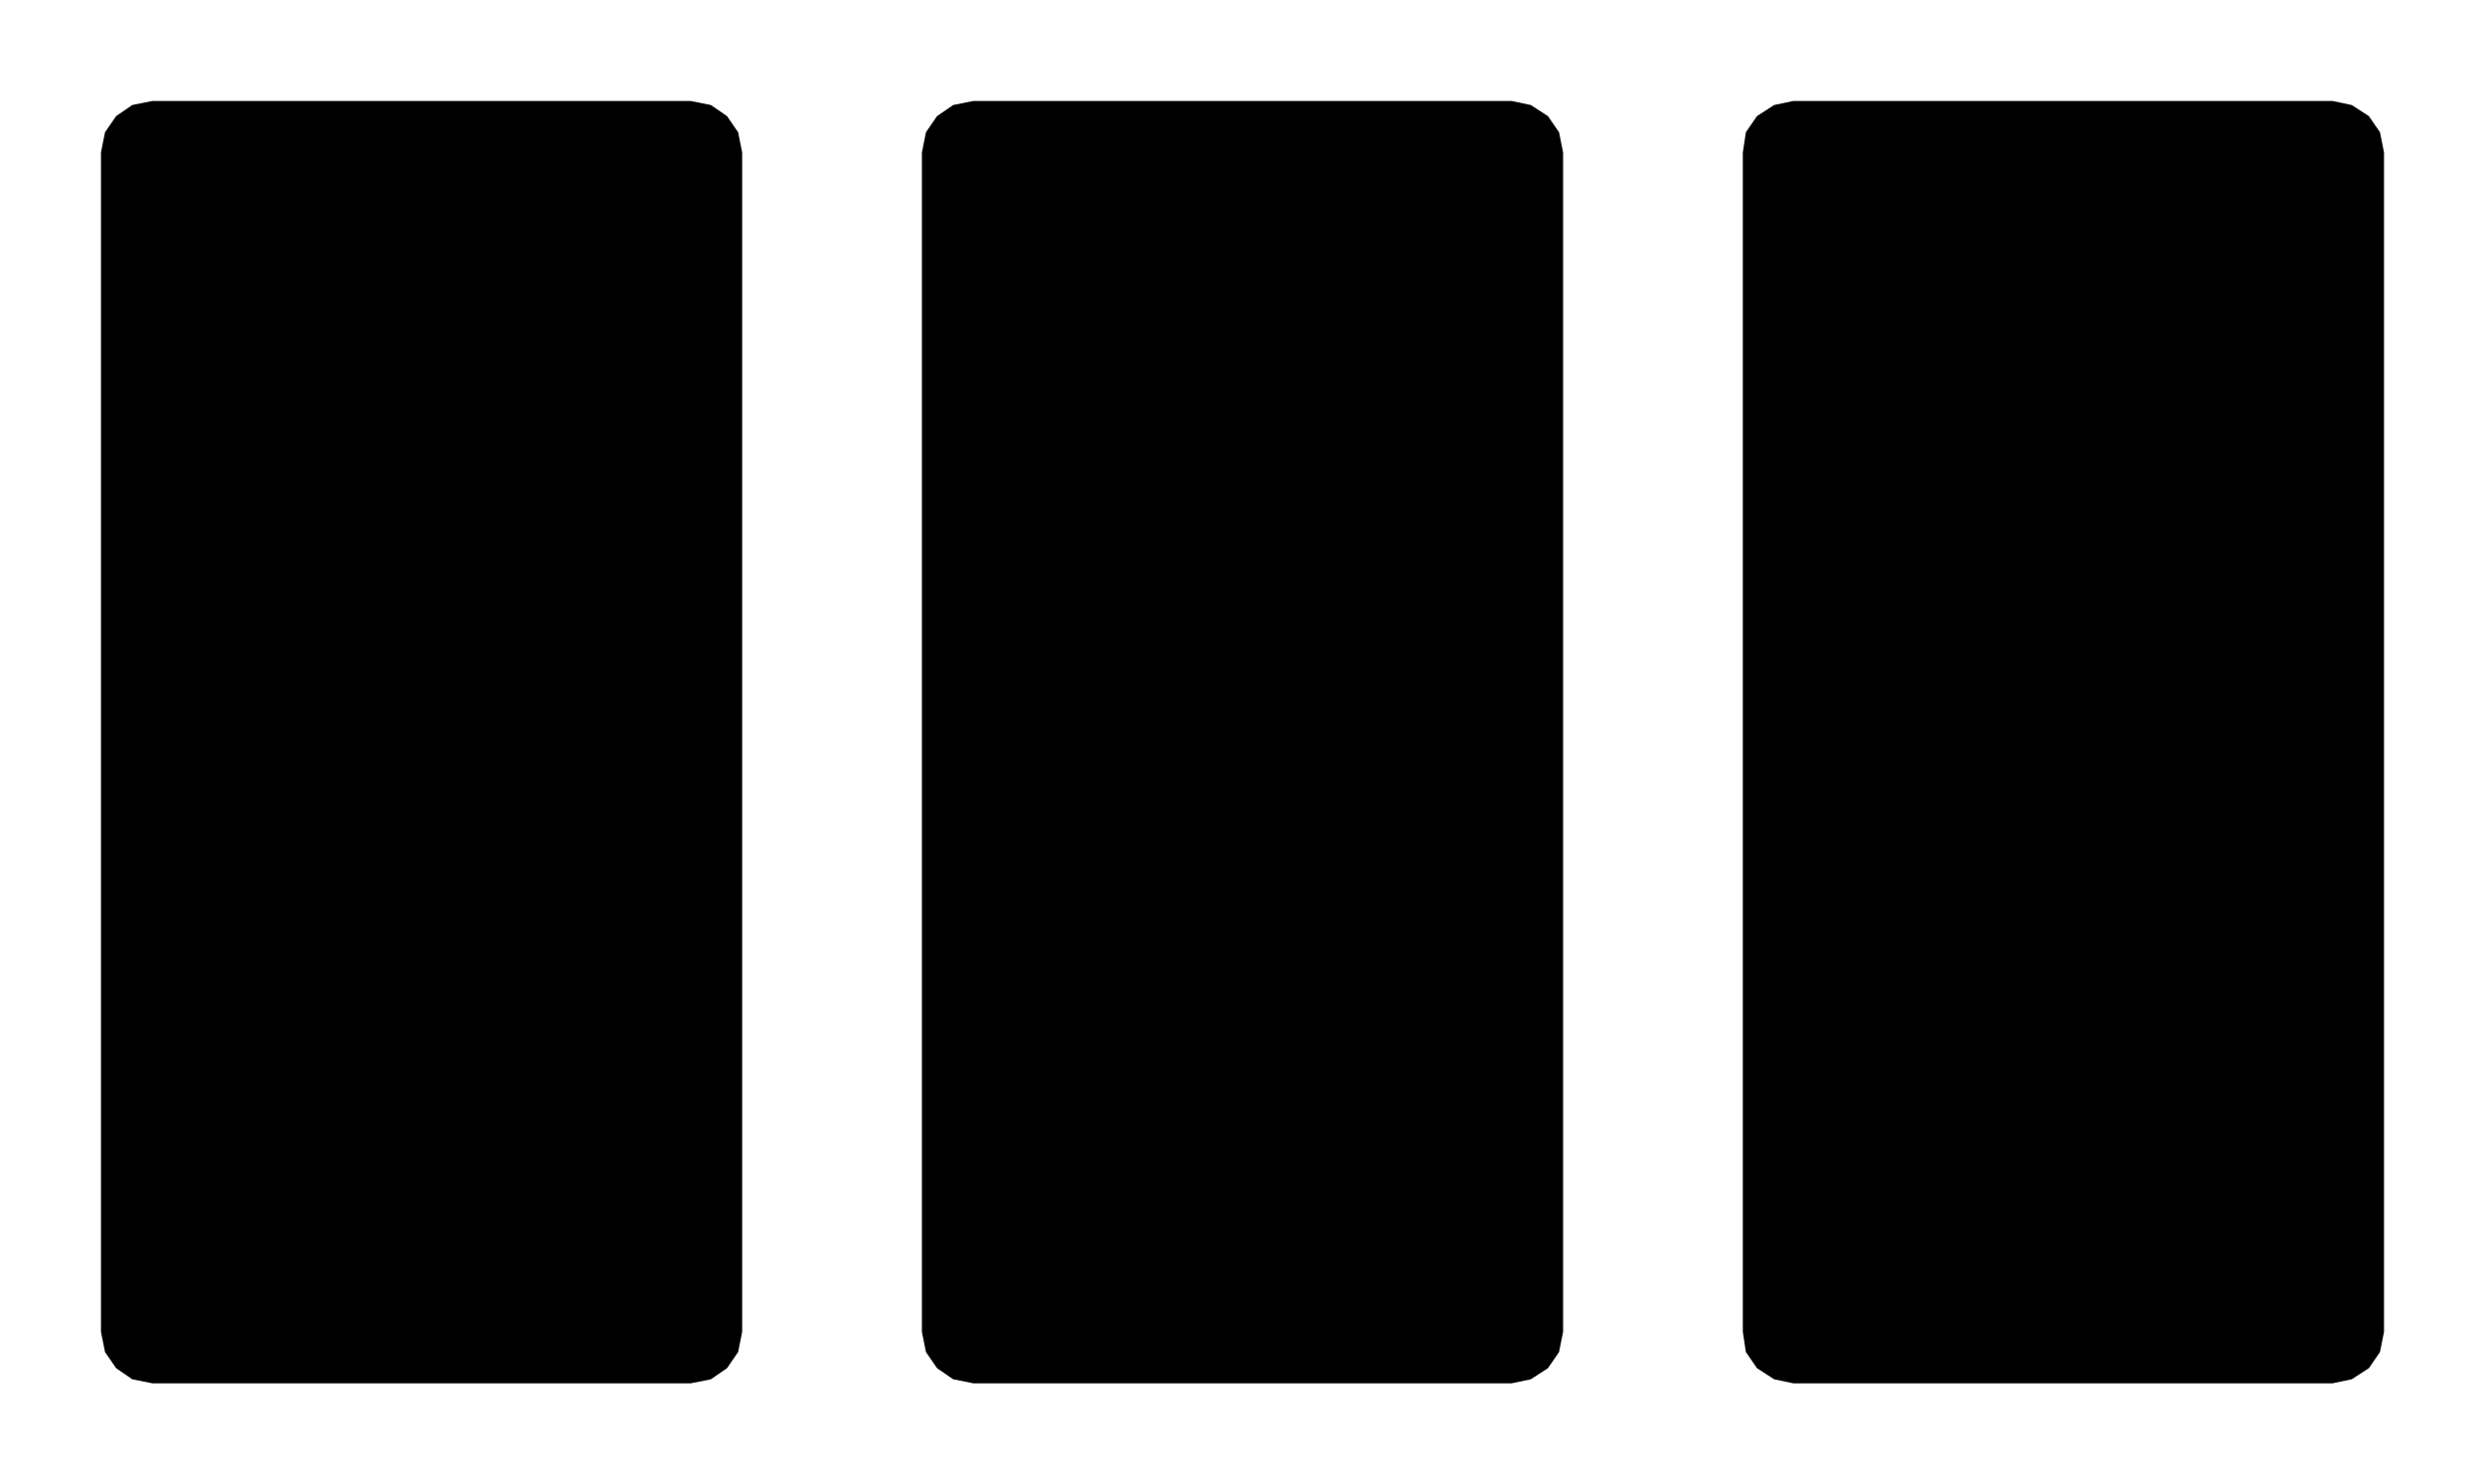 <!DOCTYPE svg PUBLIC "-//W3C//DTD SVG 1.1//EN" "http://www.w3.org/Graphics/SVG/1.1/DTD/svg11.dtd">
<svg xmlns:svg="http://www.w3.org/2000/svg" xmlns="http://www.w3.org/2000/svg" xmlns:xlink="http://www.w3.org/1999/xlink" version="1.1" width="2.461mm" height="1.47mm" viewBox="0 0 2.461 1.47">
<title>SVG Image created as SMT-JUMPER_3_NO_SILK.svg date 2024/09/04 16:50:27 </title>
  <desc>Image generated by PCBNEW </desc>
<g style="fill:#000000; fill-opacity:1;stroke:#000000; stroke-opacity:1; stroke-linecap:round; stroke-linejoin:round;" transform="translate(0 0) scale(1 1)">
<path style="fill:#000000; fill-opacity:1; stroke:none;fill-rule:evenodd;" d="M 0.735,1.319 0.731,1.339 0.72,1.355 0.704,1.366 0.684,1.37 0.151,1.37 0.131,1.366 0.115,1.355 0.104,1.339 0.1,1.319 0.1,0.151 0.104,0.131 0.115,0.115 0.131,0.104 0.151,0.1 0.684,0.1 0.704,0.104 0.72,0.115 0.731,0.131 0.735,0.151 Z"/> 
<path style="fill:#000000; fill-opacity:1; stroke:none;fill-rule:evenodd;" d="M 1.548,1.319 1.544,1.339 1.533,1.355 1.516,1.366 1.497,1.37 0.964,1.37 0.944,1.366 0.928,1.355 0.917,1.339 0.913,1.319 0.913,0.151 0.917,0.131 0.928,0.115 0.944,0.104 0.964,0.1 1.497,0.1 1.516,0.104 1.533,0.115 1.544,0.131 1.548,0.151 Z"/> 
<path style="fill:#000000; fill-opacity:1; stroke:none;fill-rule:evenodd;" d="M 2.361,1.319 2.357,1.339 2.346,1.355 2.329,1.366 2.31,1.37 1.776,1.37 1.757,1.366 1.74,1.355 1.729,1.339 1.726,1.319 1.726,0.151 1.729,0.131 1.74,0.115 1.757,0.104 1.776,0.1 2.31,0.1 2.329,0.104 2.346,0.115 2.357,0.131 2.361,0.151 Z"/> 
</g> 
</svg>
